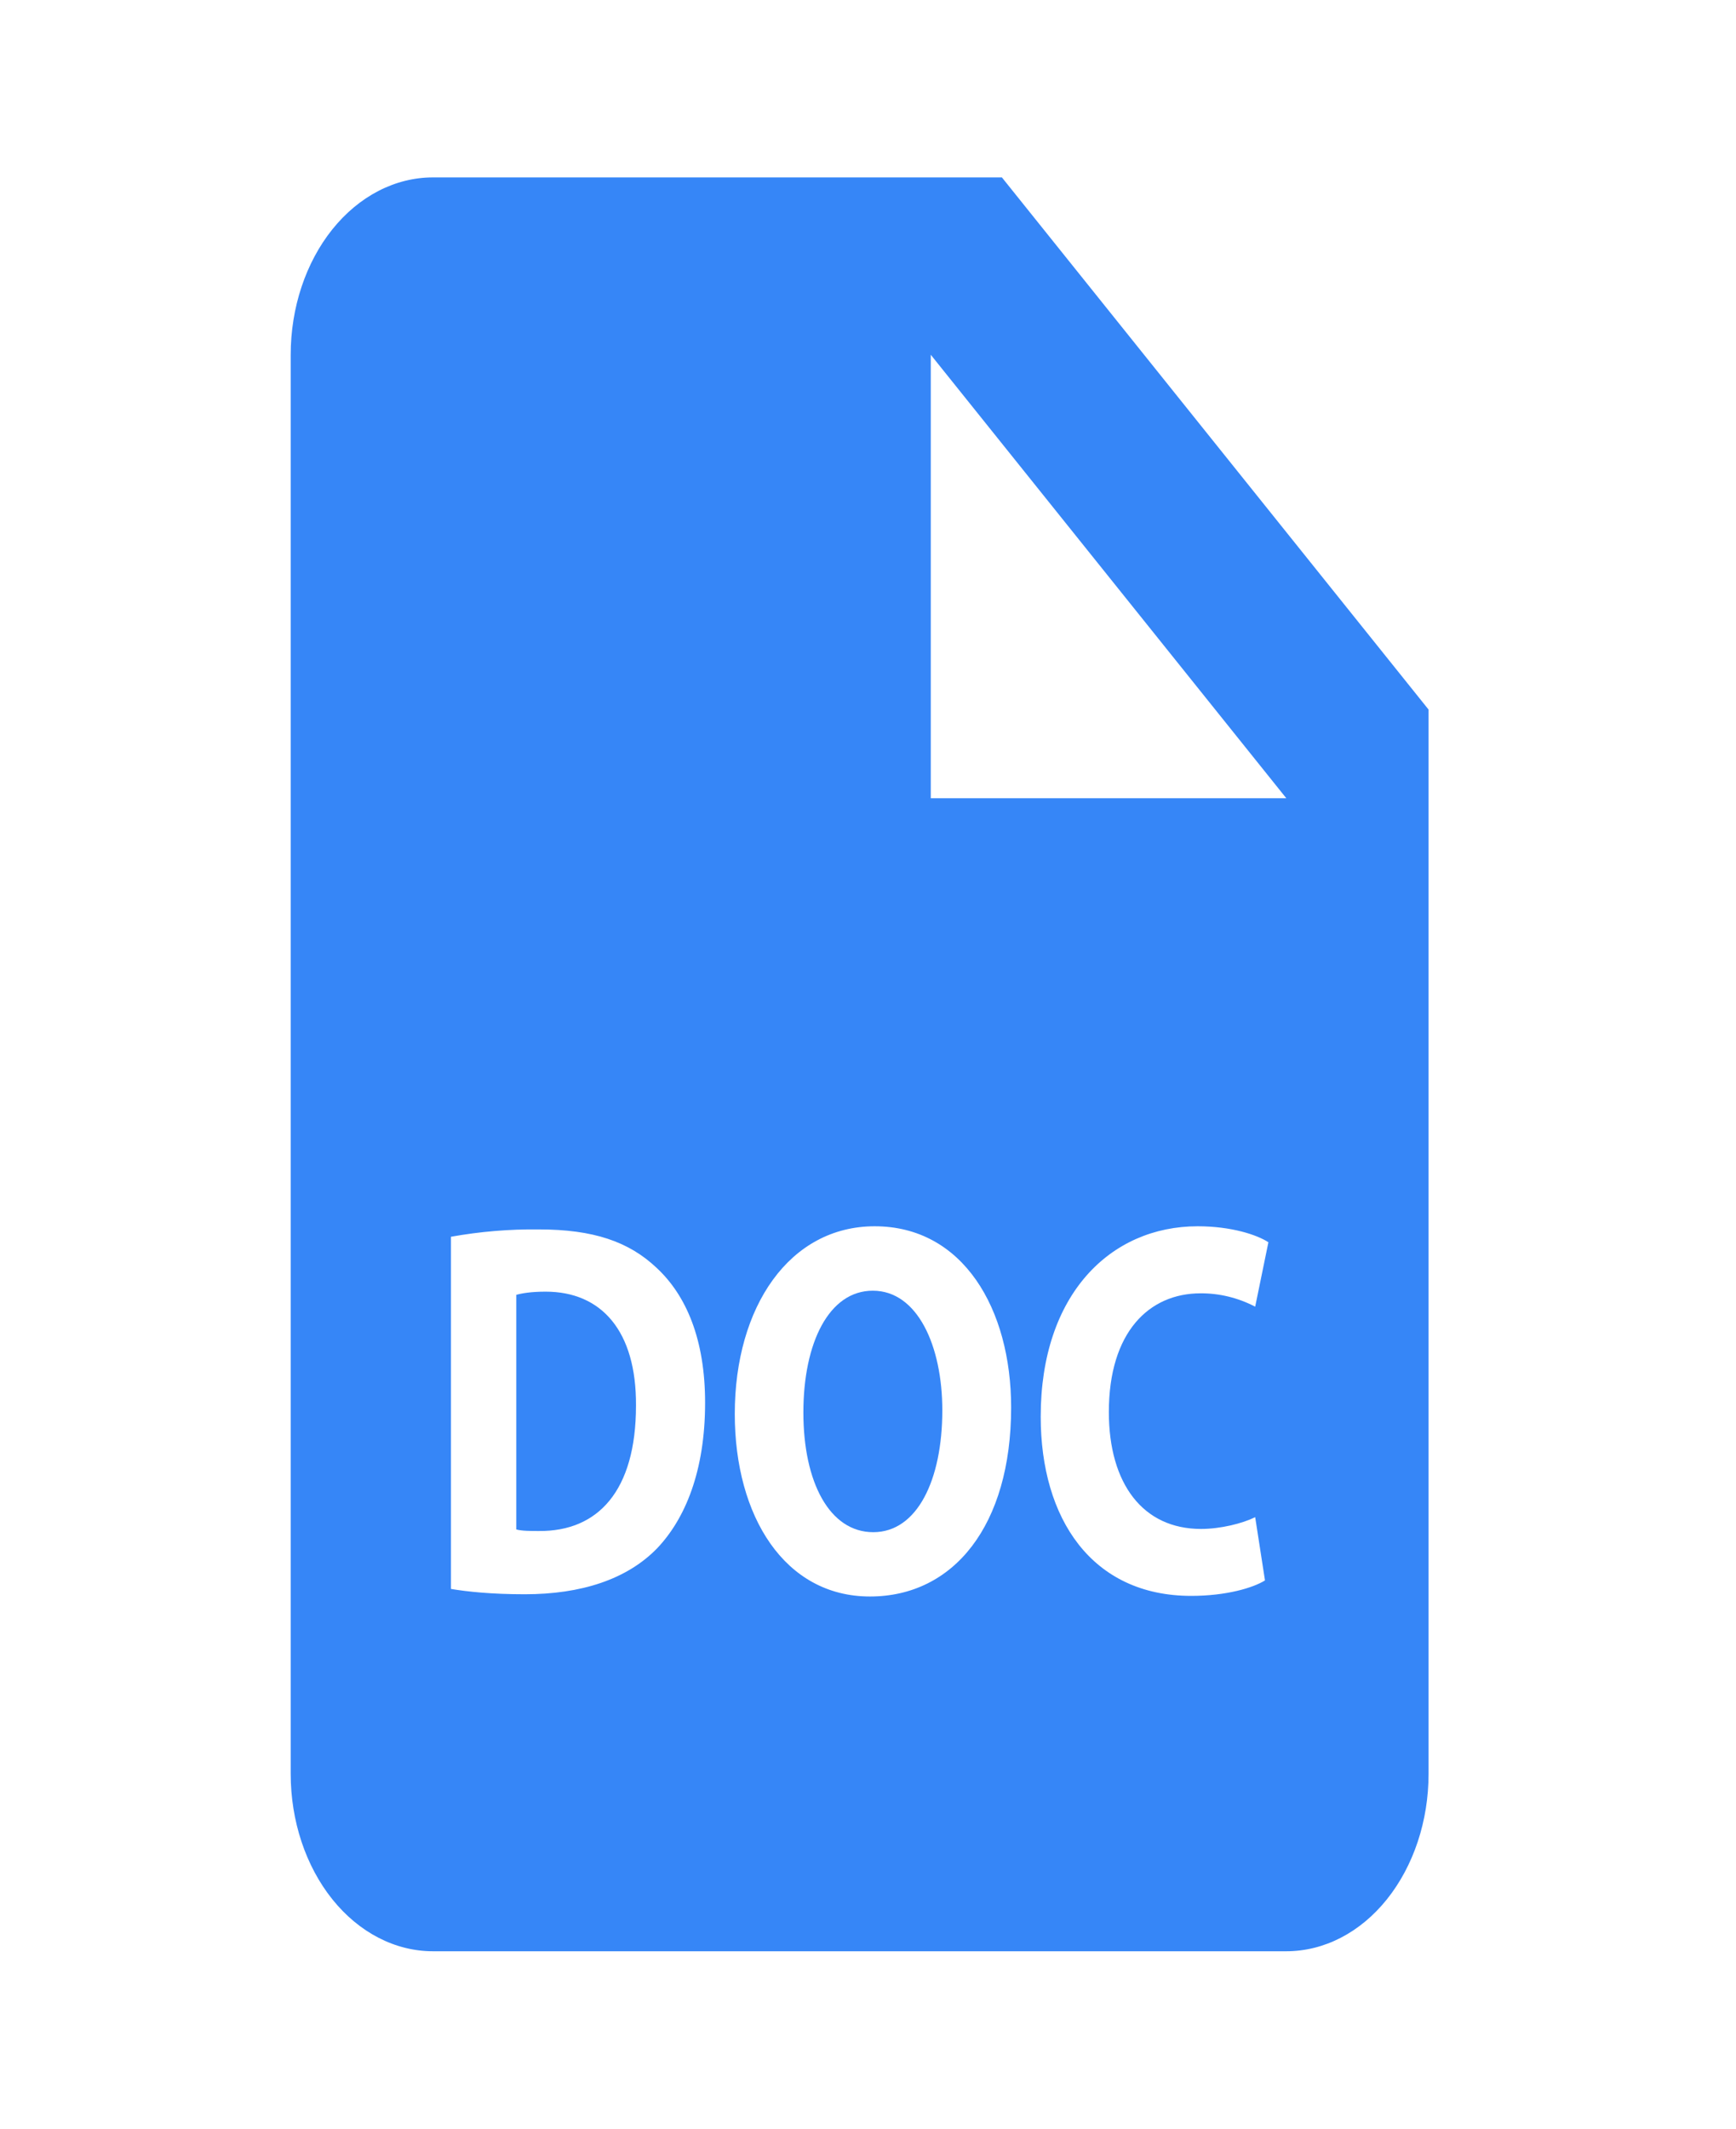 <svg width="31" height="38" viewBox="0 0 31 38" fill="none" xmlns="http://www.w3.org/2000/svg">
<path d="M15.586 23.041C14.803 23.041 14.346 23.97 14.346 25.215C14.346 26.467 14.817 27.352 15.594 27.352C16.378 27.352 16.827 26.421 16.827 25.177C16.827 24.027 16.385 23.041 15.586 23.041Z" fill="#3686F7"/>
<path d="M17.891 3.167H7.731C7.058 3.167 6.412 3.5 5.935 4.094C5.459 4.688 5.191 5.493 5.191 6.333V31.667C5.191 32.507 5.459 33.312 5.935 33.906C6.412 34.5 7.058 34.833 7.731 34.833H22.97C23.644 34.833 24.29 34.5 24.766 33.906C25.242 33.312 25.51 32.507 25.51 31.667V12.667L17.891 3.167ZM11.738 27.636C11.197 28.196 10.375 28.46 9.371 28.46C8.768 28.46 8.342 28.413 8.053 28.365V22.078C8.572 21.985 9.096 21.941 9.621 21.947C10.596 21.947 11.229 22.165 11.723 22.631C12.256 23.125 12.591 23.913 12.591 25.04C12.591 26.267 12.233 27.113 11.738 27.636ZM15.535 28.5C14.011 28.5 13.121 27.066 13.121 25.241C13.121 23.324 14.102 21.891 15.619 21.891C17.195 21.891 18.056 23.362 18.056 25.129C18.054 27.227 17.033 28.5 15.535 28.5ZM21.446 27.294C21.796 27.294 22.184 27.197 22.414 27.084L22.589 28.213C22.376 28.346 21.896 28.489 21.272 28.489C19.498 28.489 18.584 27.113 18.584 25.289C18.584 23.105 19.832 21.891 21.387 21.891C21.989 21.891 22.445 22.043 22.65 22.176L22.414 23.326C22.105 23.166 21.773 23.086 21.439 23.088C20.517 23.088 19.801 23.782 19.801 25.207C19.801 26.488 20.41 27.294 21.446 27.294ZM17.891 14.25H16.621V6.333L22.97 14.25H17.891Z" fill="#3686F7"/>
<path d="M9.743 23.058C9.485 23.058 9.318 23.087 9.219 23.115V27.303C9.318 27.331 9.478 27.331 9.621 27.331C10.673 27.341 11.357 26.621 11.357 25.091C11.365 23.761 10.741 23.058 9.743 23.058Z" fill="#3686F7"/>
</svg>
